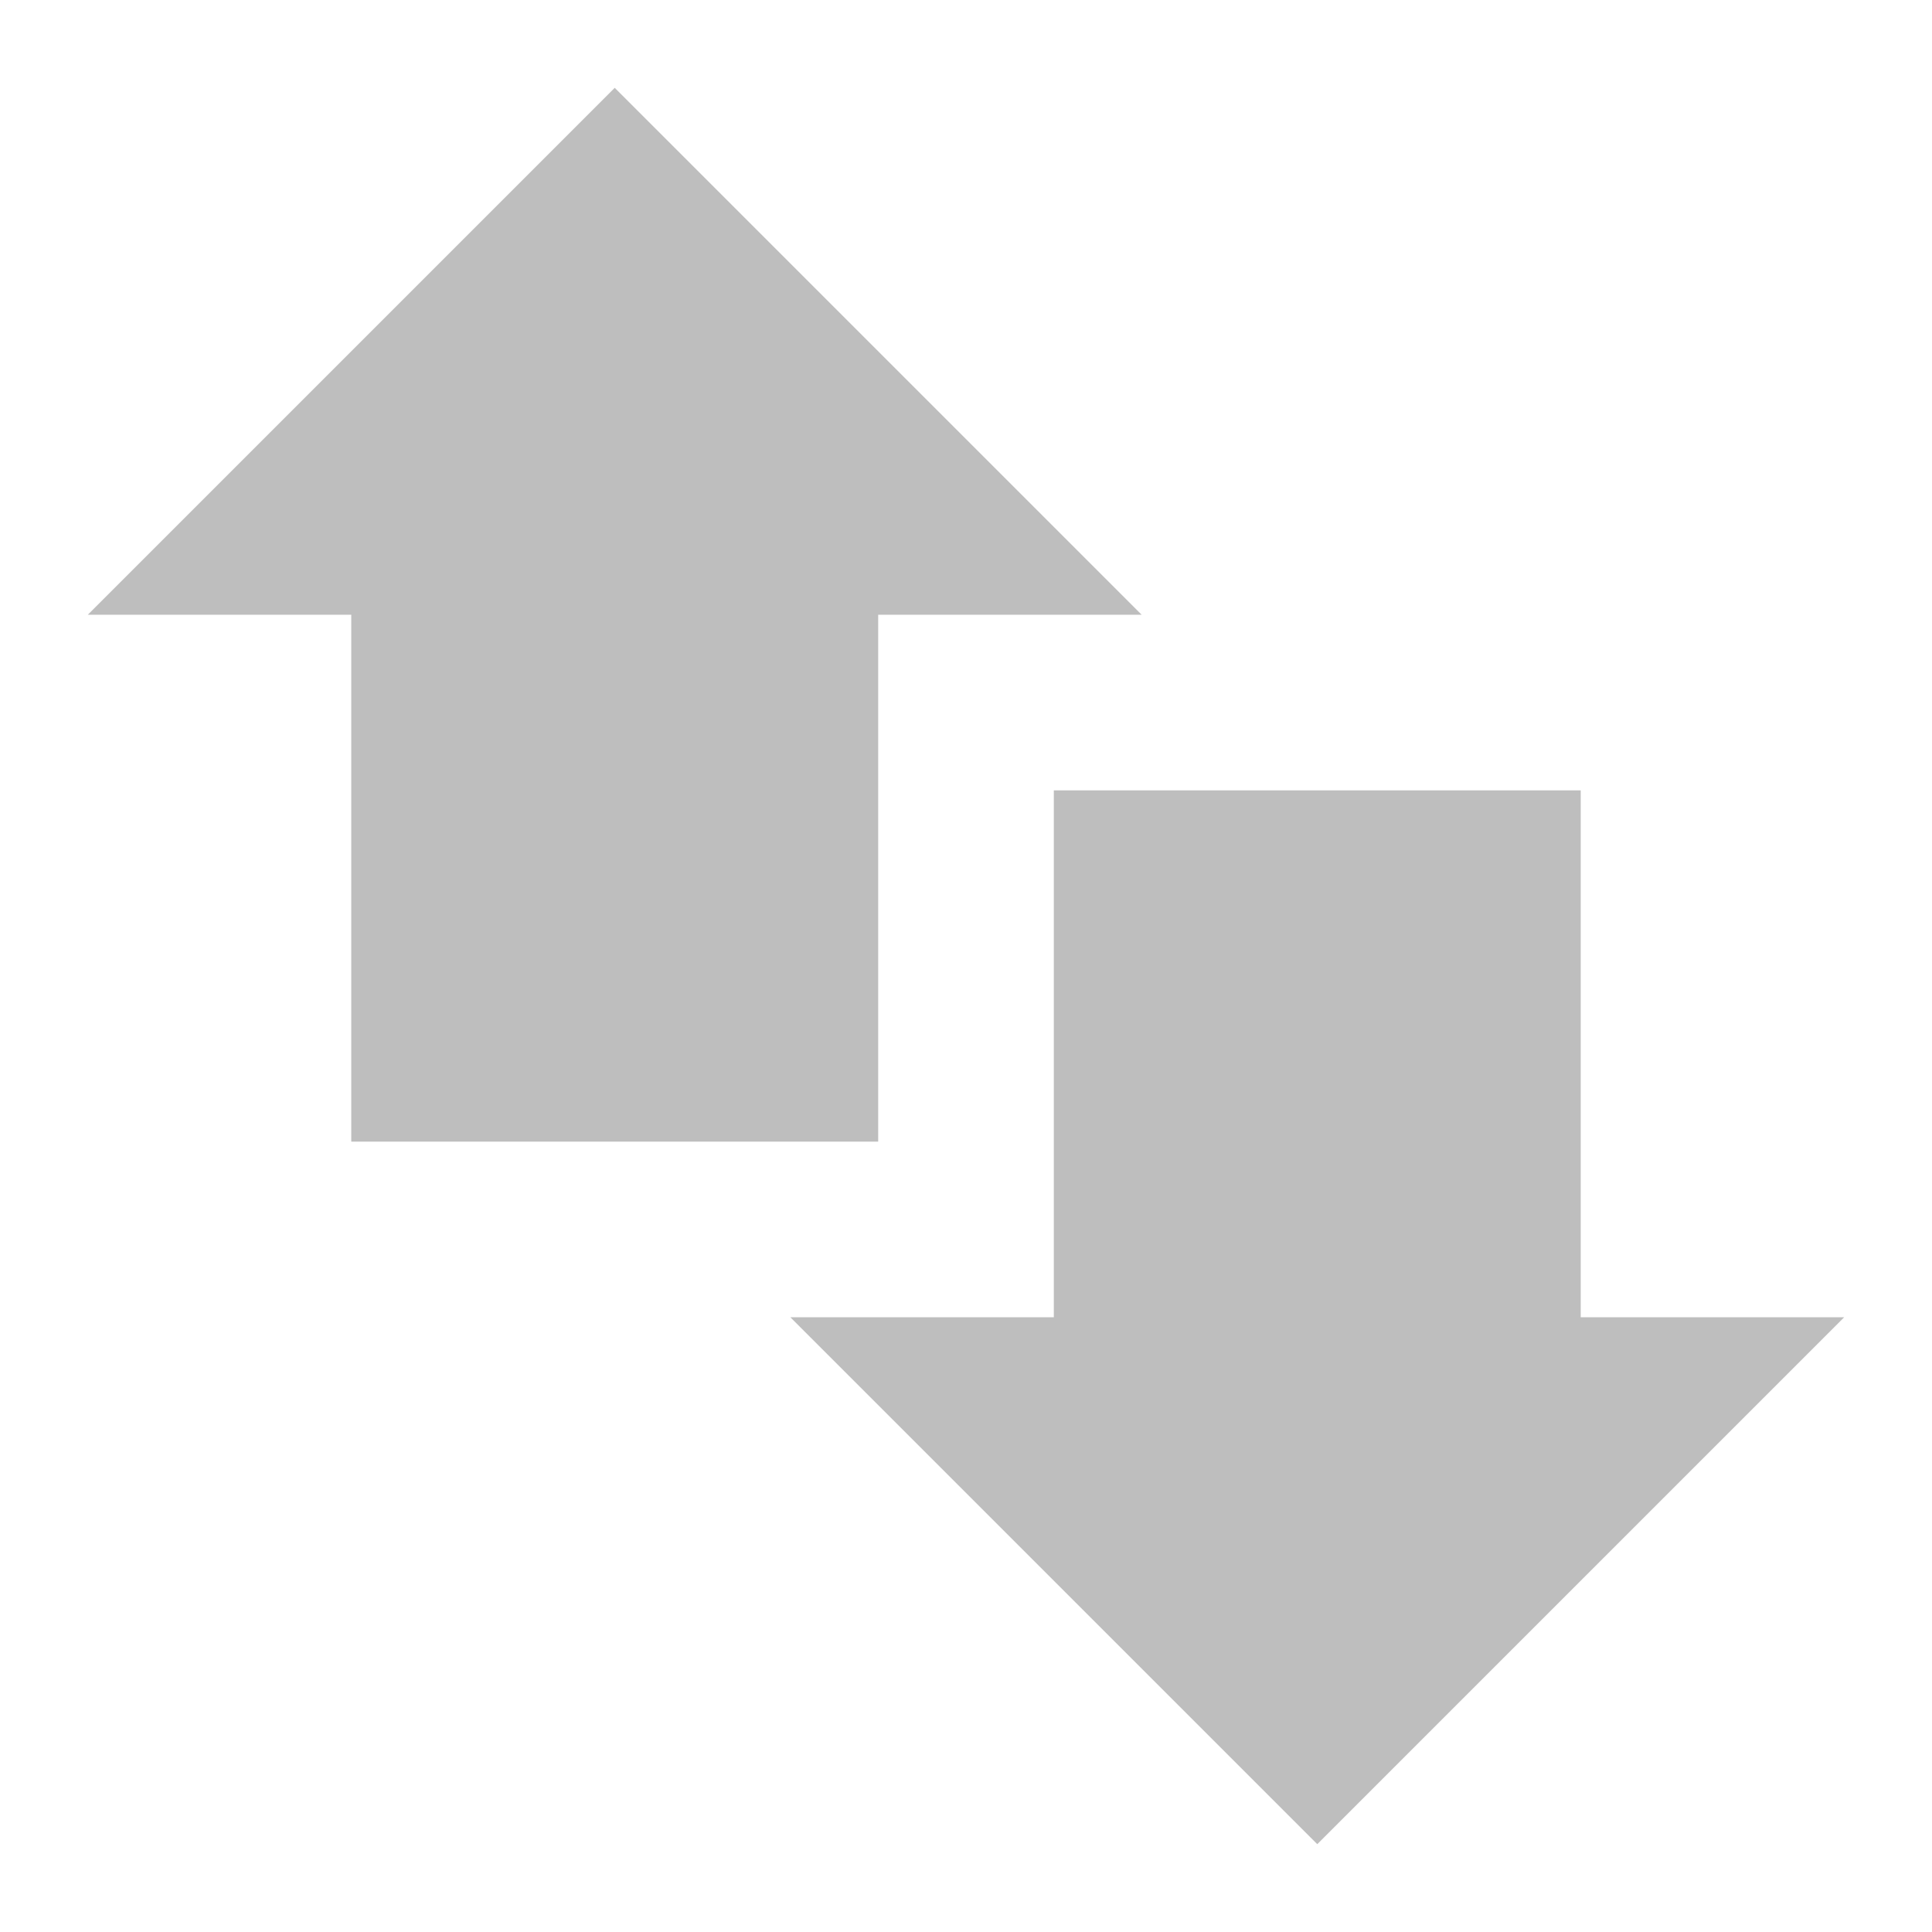 <?xml version="1.0" encoding="UTF-8"?>
<svg width="22" height="22" version="1.1" xmlns="http://www.w3.org/2000/svg">
 <path d="m7 1-6 6h3v6h6v-6h3l-6-6zm5 8v6h-3l6 6 6-6h-3v-6h-6z" fill="#bebebe"/>
</svg>
